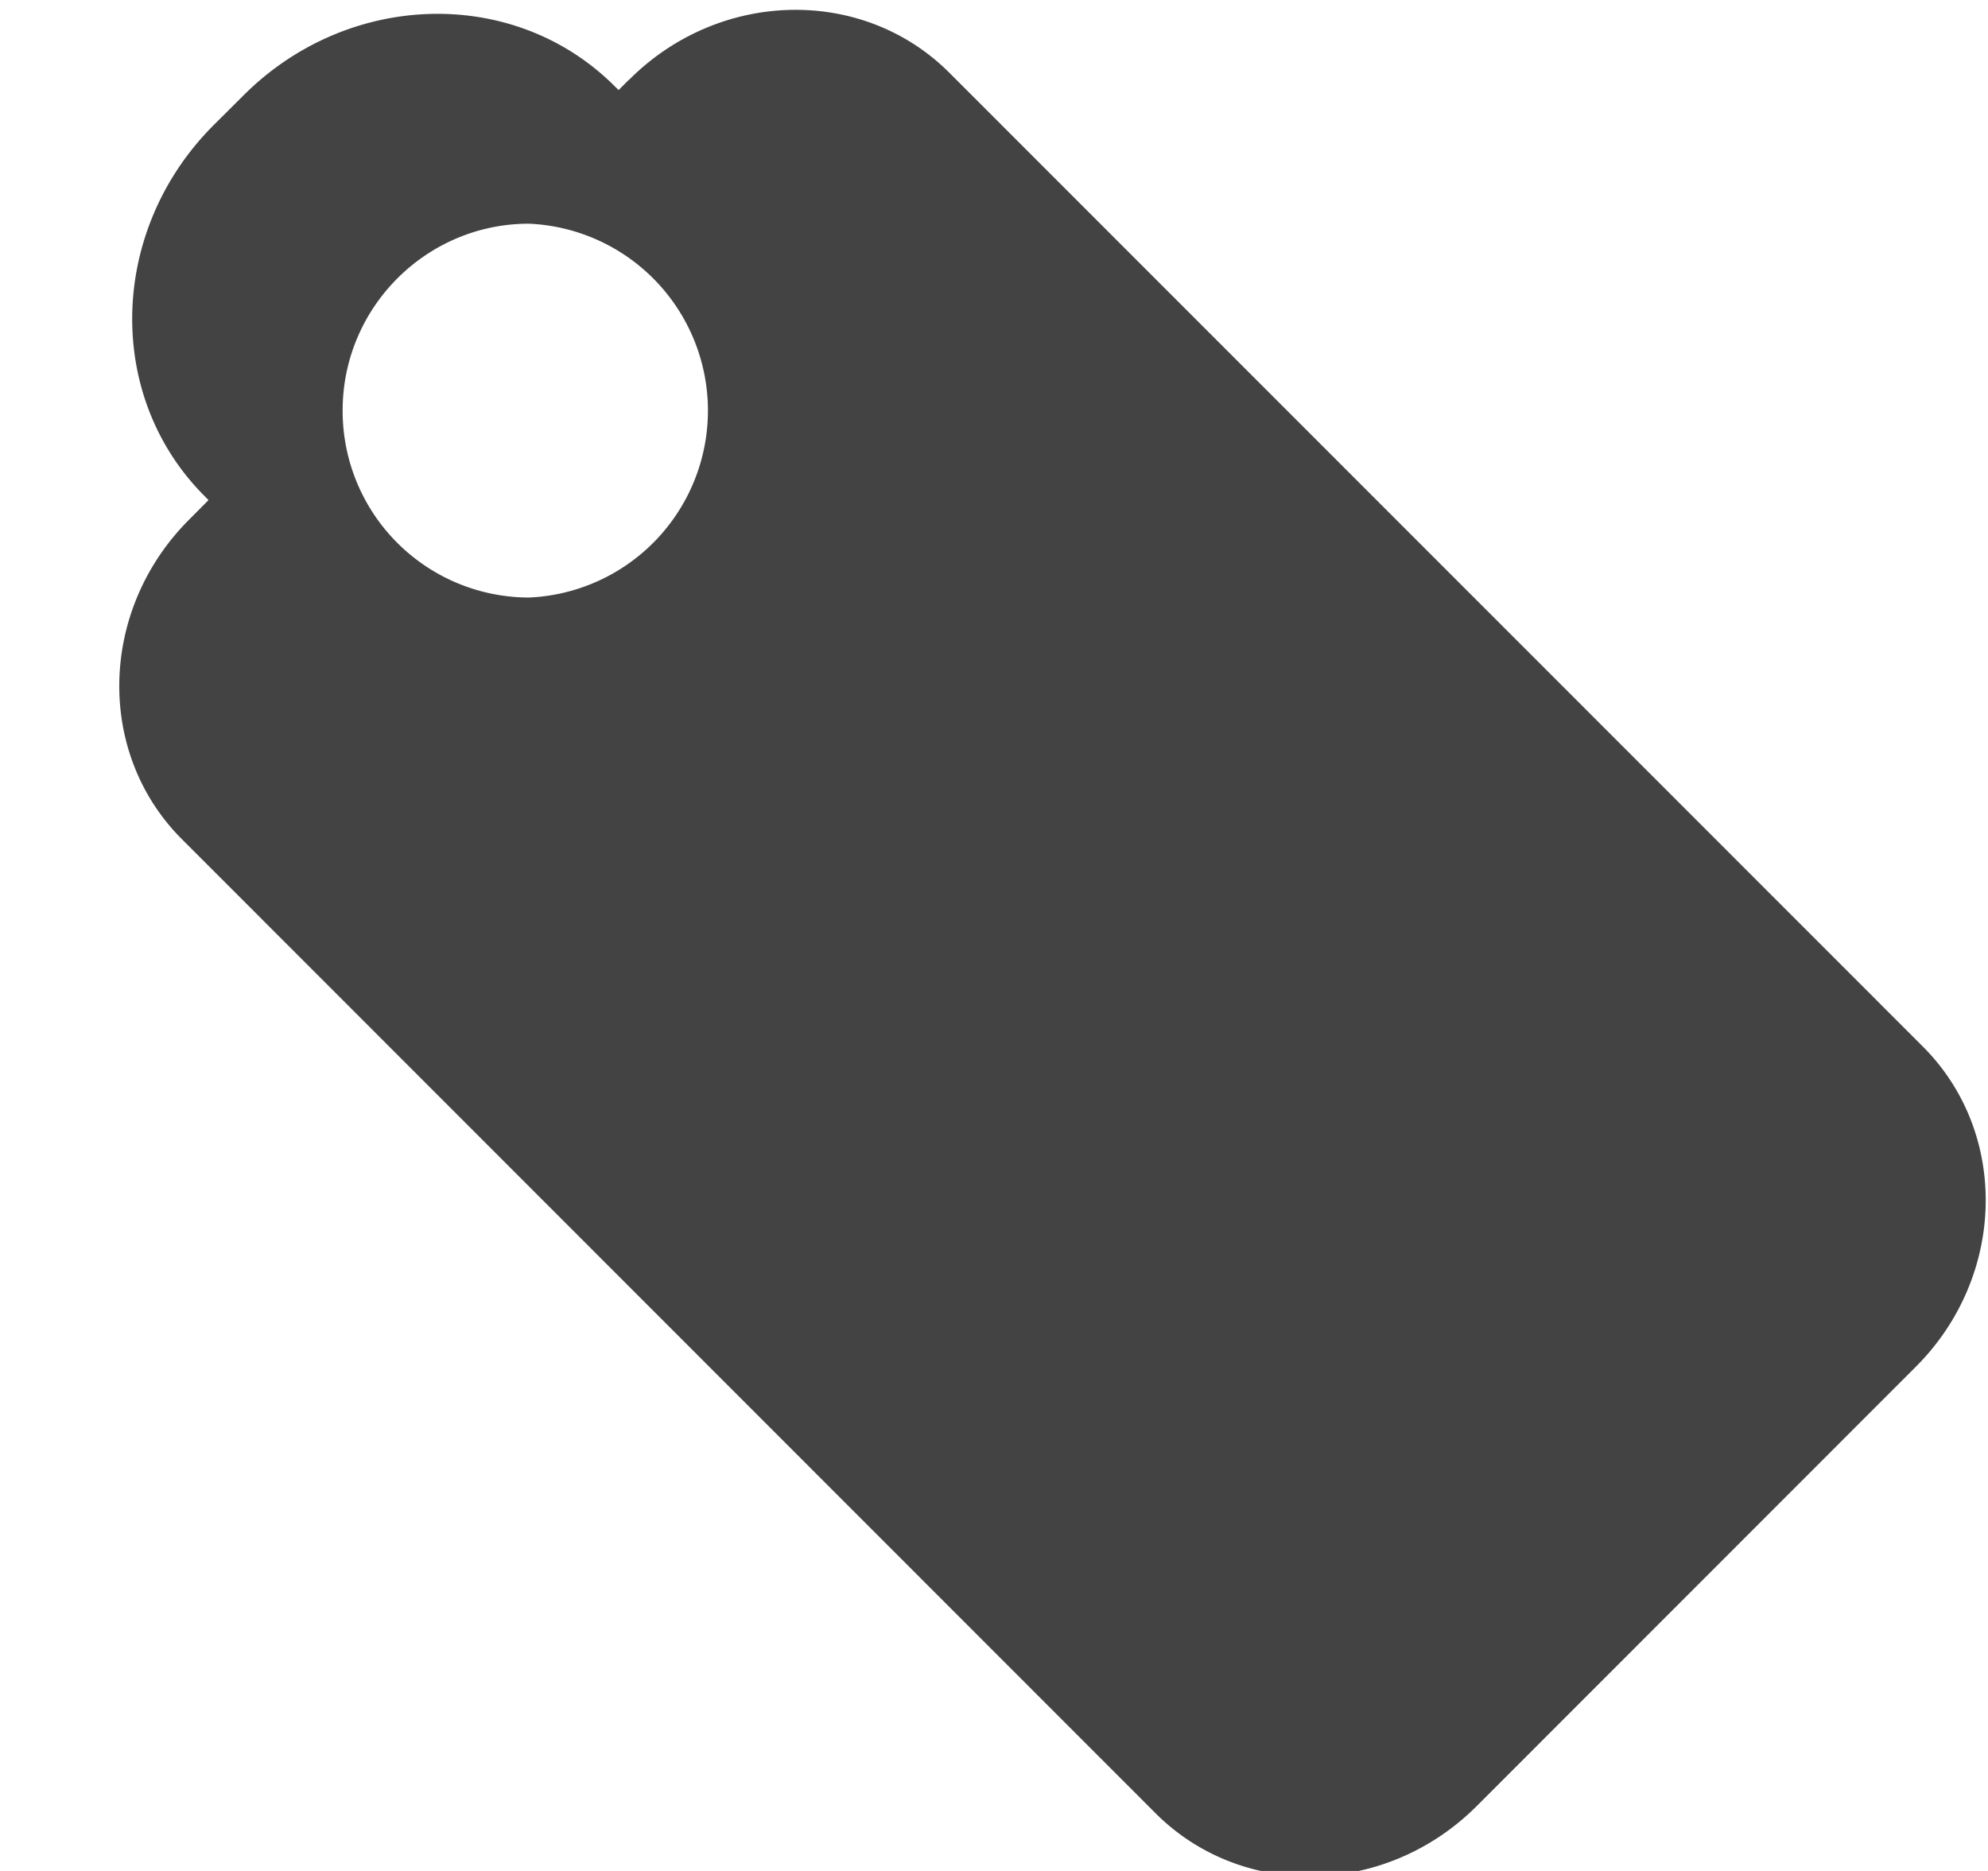 <svg viewBox="0 0 17 16" xmlns="http://www.w3.org/2000/svg" class="si-glyph si-glyph-tag"><title>1124</title><path d="M5.38.68l-.09.09-.035-.034C4.4-.118 2.98-.082 2.082.816l-.255.254C.93 1.967.894 3.388 1.75 4.243l.033.034-.164.165c-.774.772-.802 2-.06 2.738l8.324 8.328c.742.74 1.967.712 2.742-.06l3.758-3.76c.772-.772.8-1.998.06-2.738L8.118.622c-.74-.74-1.967-.713-2.738.06zM4.522 5.11a1.596 1.596 0 0 1-1.592-1.6c0-.88.715-1.597 1.593-1.597a1.6 1.6 0 0 1 0 3.197z" fill="#434343" class="si-glyph-fill" fill-rule="evenodd"/></svg>